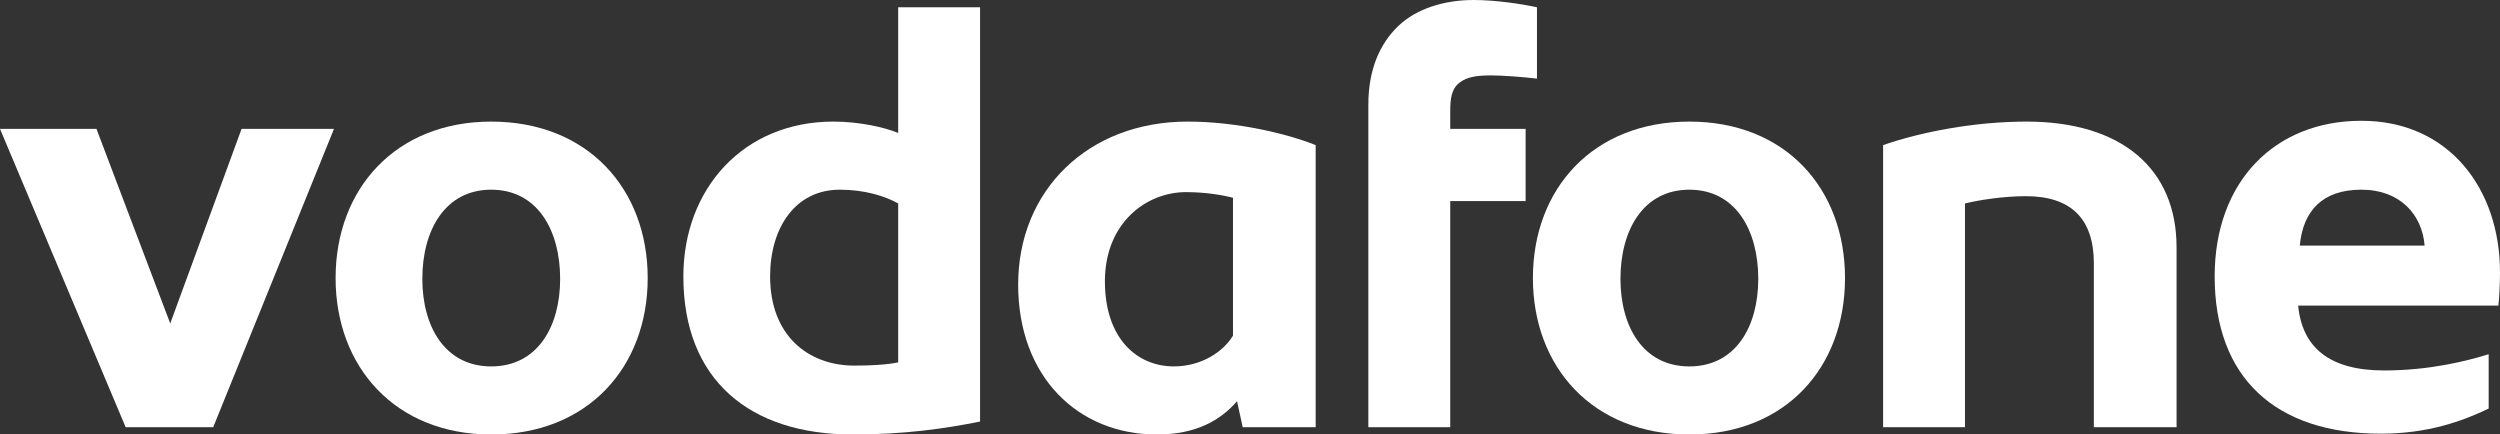 <?xml version="1.0" encoding="utf-8"?>
<!-- Generator: Adobe Illustrator 17.0.0, SVG Export Plug-In . SVG Version: 6.00 Build 0)  -->
<!DOCTYPE svg PUBLIC "-//W3C//DTD SVG 1.1//EN" "http://www.w3.org/Graphics/SVG/1.1/DTD/svg11.dtd">
<svg version="1.1" id="Layer_1" xmlns="http://www.w3.org/2000/svg" xmlns:xlink="http://www.w3.org/1999/xlink" x="0px" y="0px"
	 width="832.016px" height="144.604px" viewBox="0 0 832.016 144.604" enable-background="new 0 0 832.016 144.604"
	 xml:space="preserve">
<rect x="0" y="0" width="832.016" height="144.604" fill="#333333" stroke="none"/>
<g>
	<polygon fill="#FFFFFF" points="32.104,42.895 56.654,107.645 80.396,42.895 111.151,42.895 70.953,142.176 41.818,142.176 
		0,42.895 	"/>
	<path fill="#FFFFFF" d="M163.489,144.604c-31.834,0-51.799-22.391-51.799-52.066c0-29.678,19.965-52.07,51.799-52.07
		c32.104,0,52.068,22.393,52.068,52.07C215.558,122.213,195.594,144.604,163.489,144.604z M163.489,63.129
		c-15.378,0-22.933,13.492-22.933,29.678c0,15.916,7.555,29.137,22.933,29.137c15.378,0,22.933-13.221,22.933-29.137
		C186.422,76.621,178.867,63.129,163.489,63.129z"/>
	<path fill="#FFFFFF" d="M326.169,2.428v137.859c-11.869,2.43-25.63,4.316-42.355,4.316c-34.263,0-56.385-18.074-56.385-52.607
		c0-29.137,19.964-51.529,49.909-51.529c8.634,0,16.998,1.889,21.584,3.777V2.428H326.169z M298.922,67.717
		c-4.316-2.43-11.062-4.588-19.425-4.588c-14.839,0-23.201,12.68-23.201,28.867c0,19.695,12.68,29.678,28.058,29.678
		c5.396,0,10.791-0.271,14.568-1.078V67.717z"/>
	<path fill="#FFFFFF" d="M338.851,94.695c0-31.297,23.202-54.229,56.383-54.229c16.46,0,33.184,4.049,42.626,7.826v93.883h-24.28
		l-1.886-8.633c-5.668,6.477-13.763,11.061-26.711,11.061C358.811,144.604,338.851,125.452,338.851,94.695z M410.345,65.828
		c-2.97-0.81-8.905-1.891-15.649-1.891c-13.22,0-26.978,10.254-26.978,29.678c0,19.154,10.791,28.328,22.931,28.328
		c9.172,0,16.457-4.857,19.697-10.252V65.828z"/>
	<path fill="#FFFFFF" d="M490.468,0c7.285,0,16.189,1.35,21.043,2.428v23.74c-4.316-0.539-11.6-1.078-15.376-1.078
		c-6.475,0-8.902,1.078-11.062,2.969c-1.89,1.887-2.426,4.586-2.426,8.9v5.936h25.089v24.012h-25.089v75.27h-27.251V34.802
		c0-11.6,3.778-20.233,9.984-26.169C471.313,2.967,480.487,0,490.468,0z"/>
	<path fill="#FFFFFF" d="M562.231,144.604c-32.105,0-52.069-22.391-52.069-52.066c0-29.678,19.964-52.07,52.069-52.07
		c32.104,0,51.799,22.393,51.799,52.07C614.03,122.213,594.335,144.604,562.231,144.604z M562.231,63.129
		c-15.377,0-22.933,13.492-22.933,29.678c0,15.916,7.556,29.137,22.933,29.137c15.377,0,22.932-13.221,22.932-29.137
		C585.163,76.621,577.608,63.129,562.231,63.129z"/>
	<path fill="#FFFFFF" d="M696.853,87.68c0-14.836-7.554-22.393-22.662-22.393c-7.554,0-15.917,1.35-20.233,2.43v74.459H626.71
		V48.293c12.408-4.318,30.217-7.826,47.752-7.826c31.564,0,49.91,15.648,49.91,41.816v59.893h-27.519V87.68z"/>
	<path fill="#FFFFFF" d="M737.054,91.996c0-31.564,19.963-51.799,48.83-51.799c29.136,0,46.132,22.662,46.132,50.449
		c0,3.777-0.269,8.902-0.542,11.062h-66.633c1.348,14.027,10.522,21.584,28.596,21.584c15.378,0,27.788-3.24,34.803-5.396v18.076
		c-8.904,4.314-20.504,8.363-35.883,8.363C757.286,144.336,737.054,125.721,737.054,91.996z M806.928,81.744
		c-0.81-10.252-8.095-18.615-21.044-18.615c-12.953,0-19.425,7.016-20.505,18.615H806.928z"/>
</g>
</svg>

